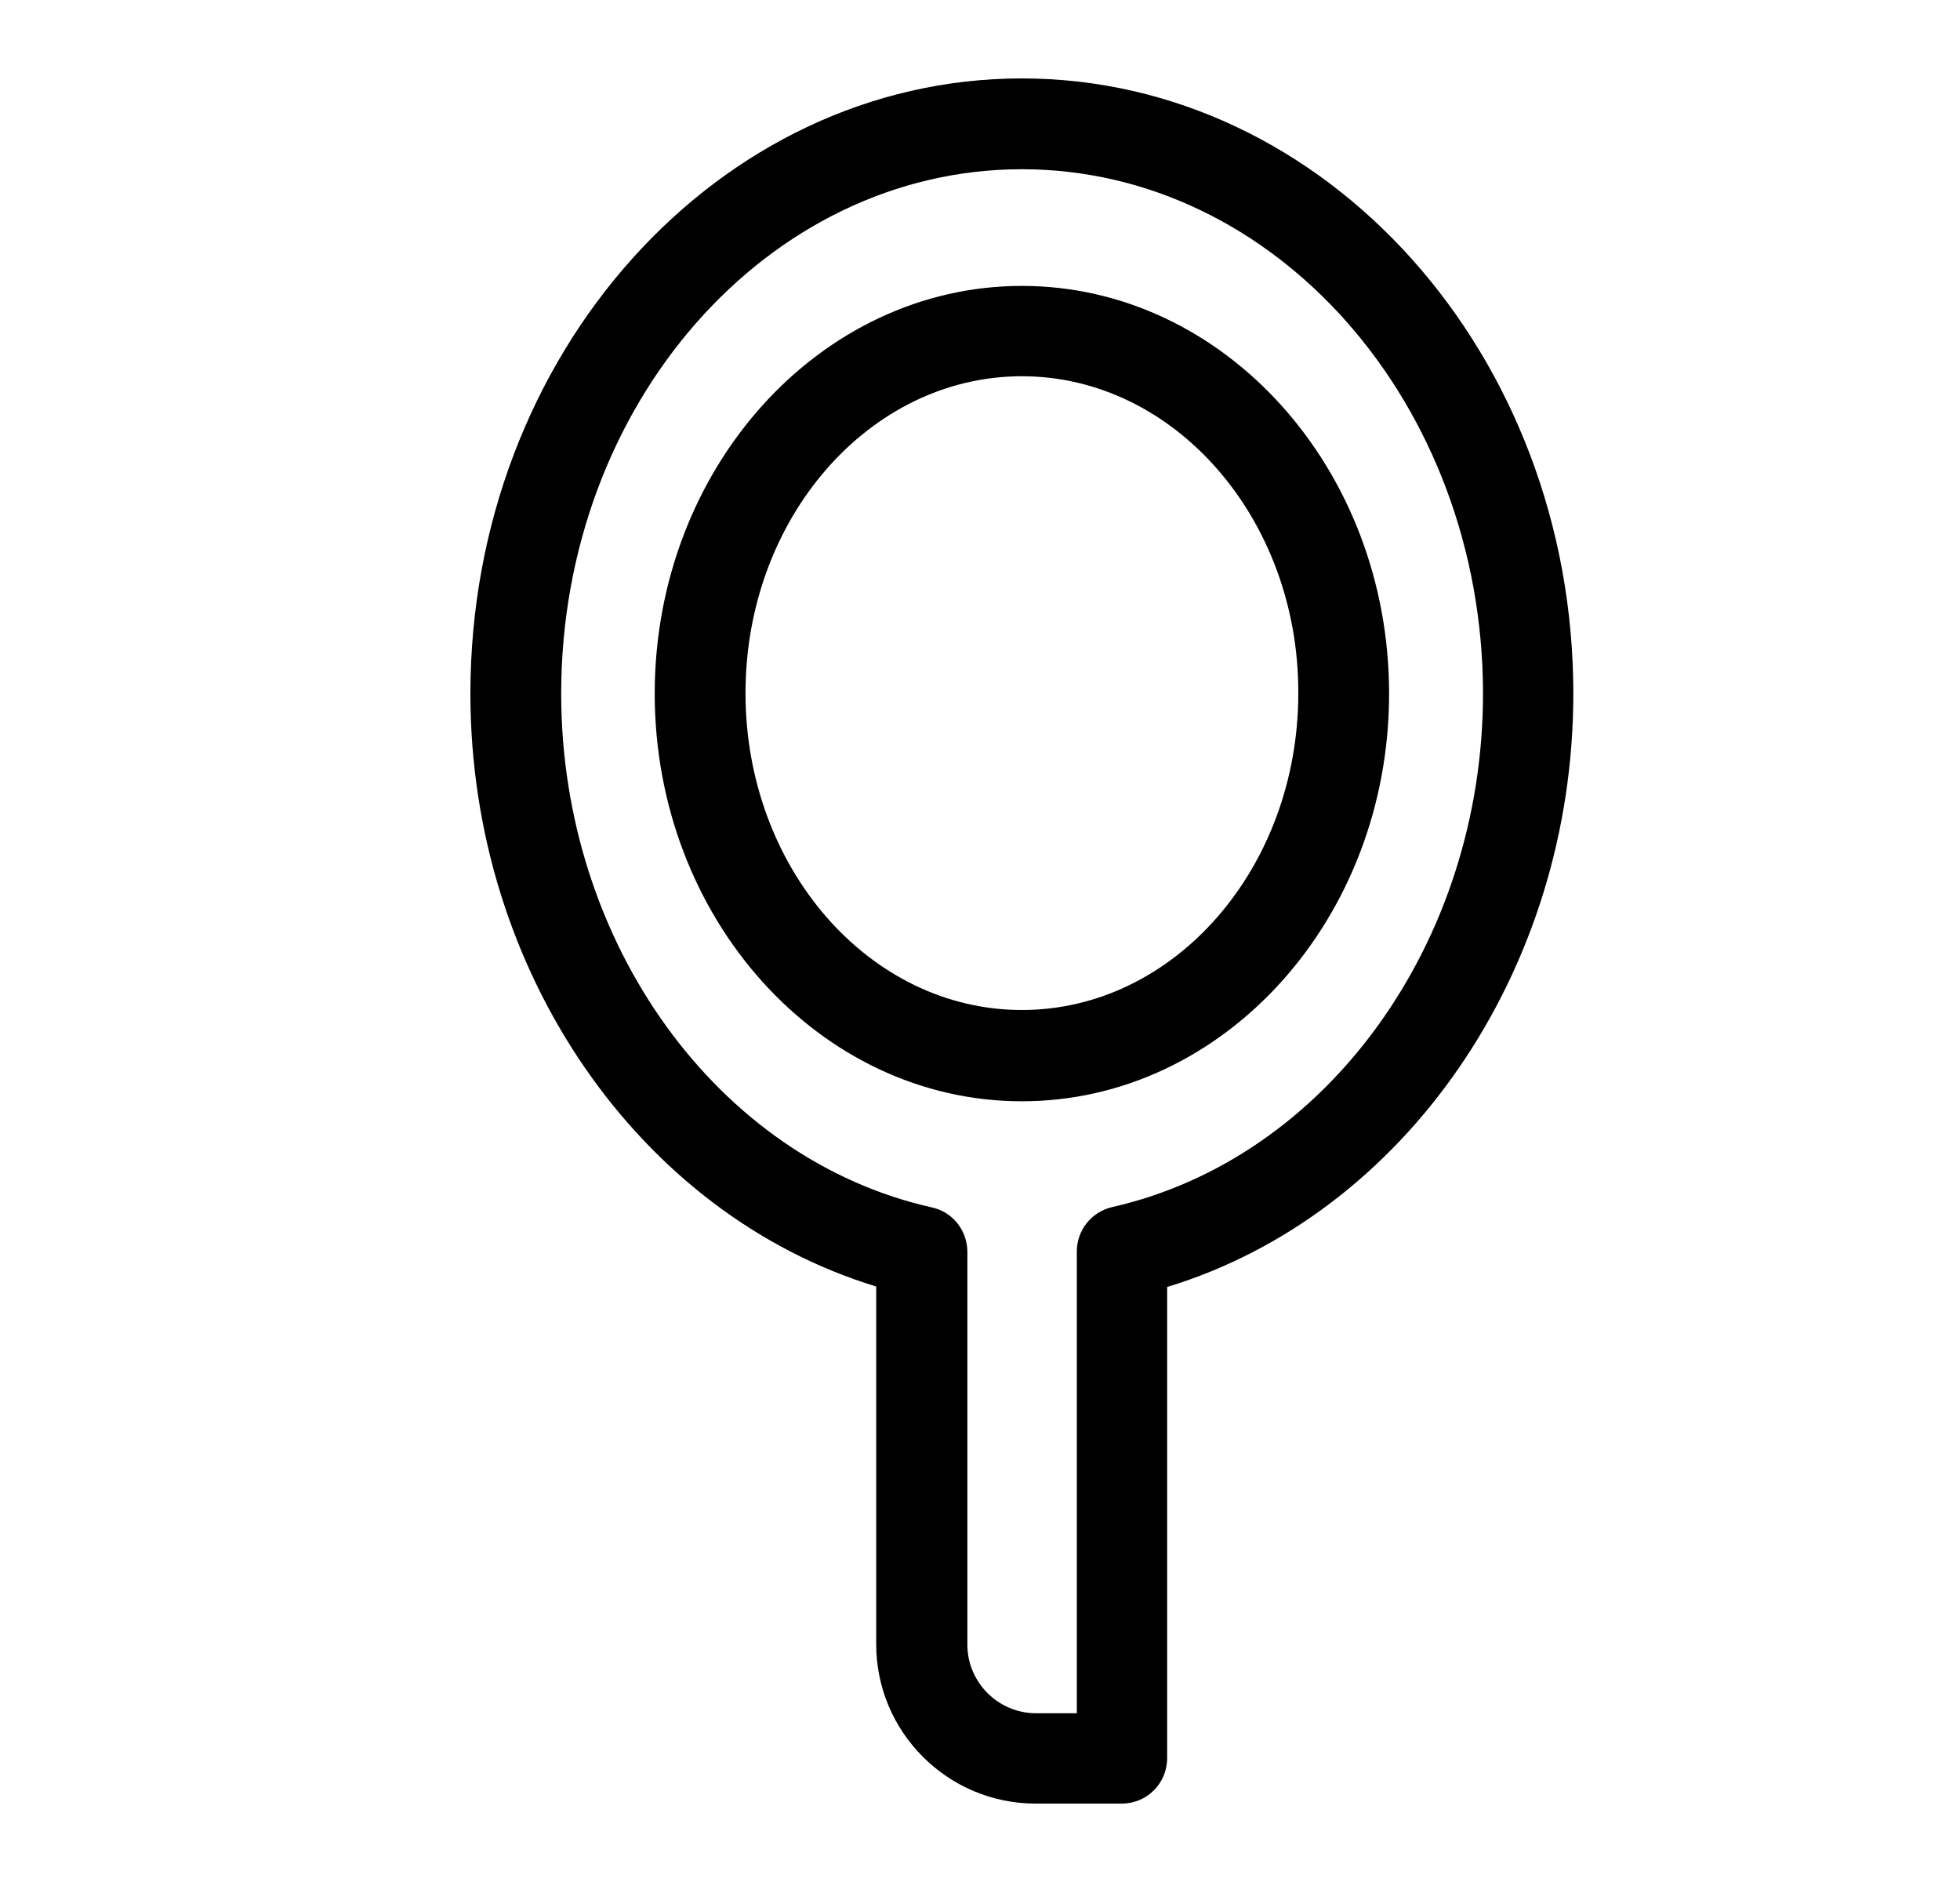 <svg width="25" height="24" viewBox="0 0 25 24" fill="none" xmlns="http://www.w3.org/2000/svg">
<path d="M13.034 14.044C10.452 14.044 8.351 11.711 8.351 8.845C8.351 5.979 10.452 3.646 13.034 3.646C15.617 3.646 17.718 5.979 17.718 8.845C17.718 11.711 15.617 14.044 13.034 14.044ZM13.034 4.798C11.089 4.798 9.509 6.61 9.509 8.839C9.509 11.068 11.089 12.88 13.034 12.88C14.98 12.88 16.56 11.068 16.56 8.839C16.566 6.616 14.98 4.798 13.034 4.798Z" fill="currentColor"/>
<path d="M14.308 23H13.208C12.091 23 11.176 22.091 11.176 20.968V16.406C8.154 15.485 6 12.388 6 8.845C6 4.52 9.155 1 13.034 1C16.913 1 20.068 4.52 20.068 8.845C20.068 12.388 17.915 15.491 14.887 16.412V22.421C14.887 22.739 14.632 23 14.308 23ZM13.034 2.158C9.792 2.158 7.158 5.157 7.158 8.845C7.158 12.023 9.149 14.785 11.888 15.398C12.154 15.456 12.339 15.694 12.339 15.966V20.974C12.339 21.454 12.733 21.848 13.214 21.848H13.735V15.96C13.735 15.688 13.92 15.456 14.186 15.393C16.925 14.773 18.916 12.017 18.916 8.839C18.91 5.157 16.276 2.158 13.034 2.158Z" fill="currentColor"/>
</svg>
